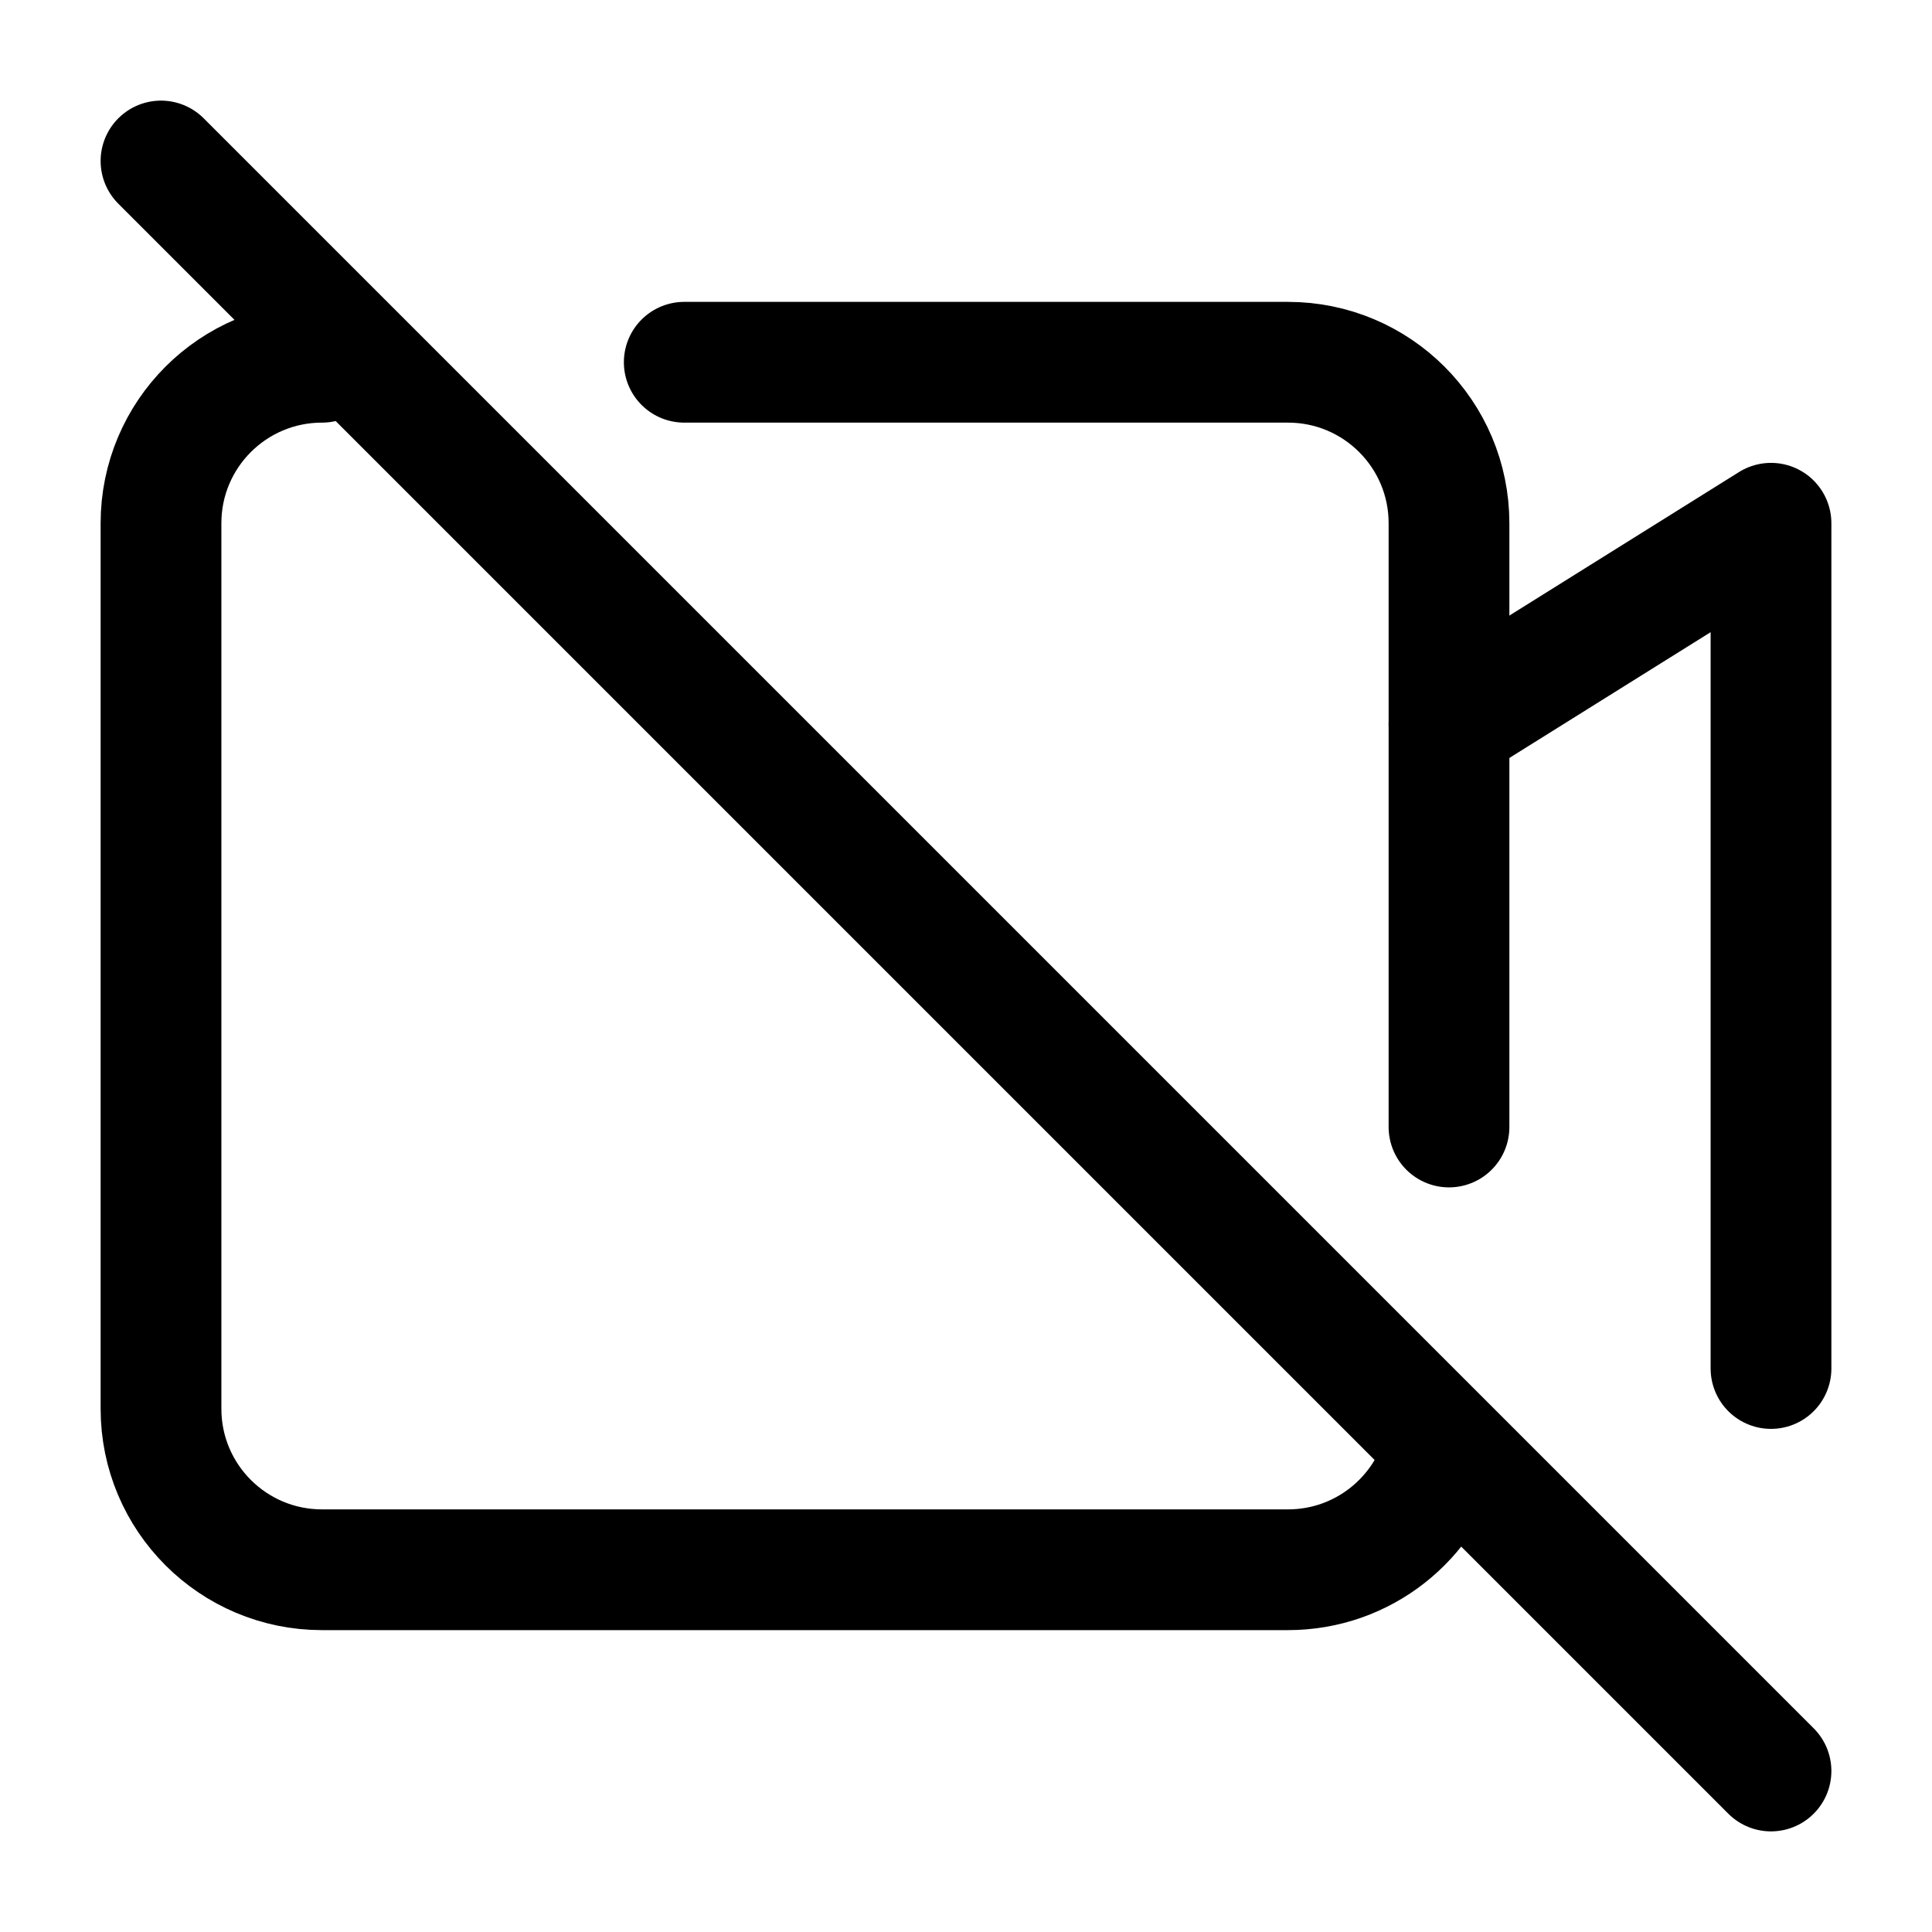 <svg width="24" height="24" viewBox="0 0 24 24" fill="none" xmlns="http://www.w3.org/2000/svg">
    <path d="M2 2L22 22" stroke="currentColor" stroke-width="1.5" stroke-linecap="round"/>
    <path d="M18 14V6.5C18 5.395 17.105 4.5 16 4.5H8.5M4 4.5C2.895 4.5 2 5.395 2 6.5V17.5C2 18.605 2.895 19.5 4 19.5H16C16.932 19.5 17.715 18.863 17.937 18" stroke="currentColor" stroke-width="1.5" stroke-linecap="round" stroke-linejoin="round"/>
    <path d="M22 17V6.5L18 9" stroke="currentColor" stroke-width="1.5" stroke-linecap="round" stroke-linejoin="round"/>
</svg>
